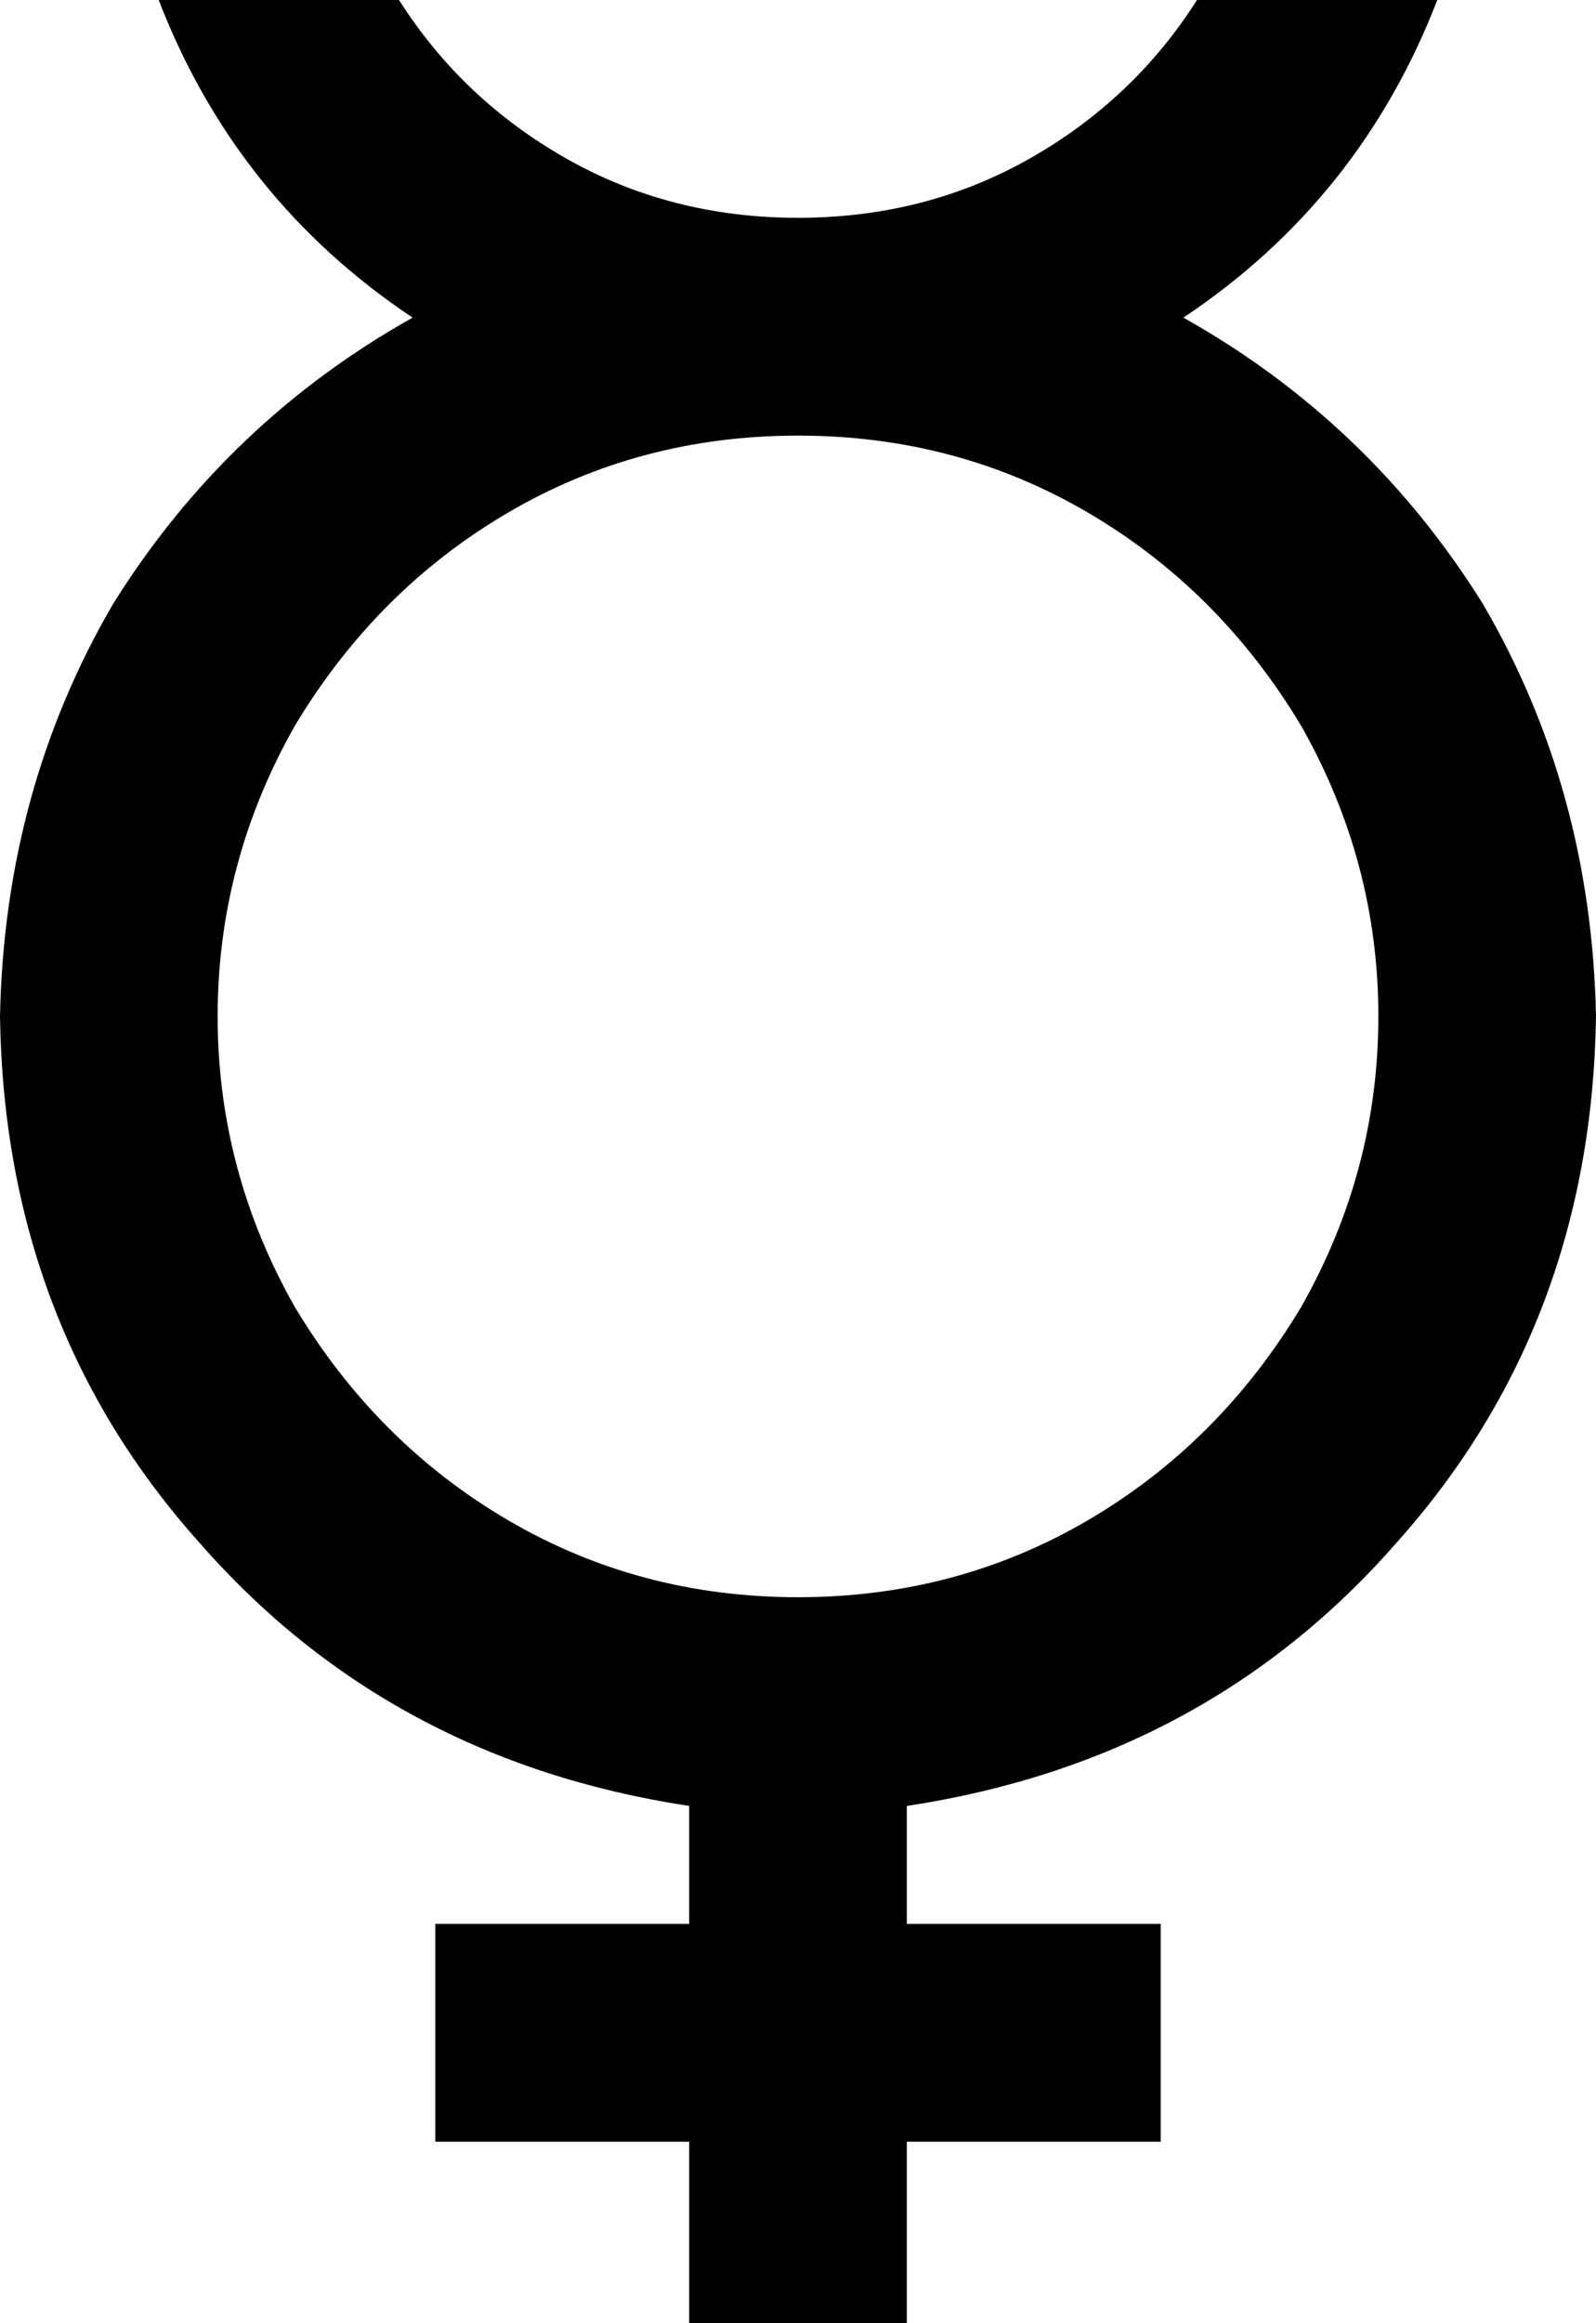<svg xmlns="http://www.w3.org/2000/svg" viewBox="0 0 352 512">
    <path d="M 35 0 Q 52 44 91 70 Q 50 93 25 133 Q 1 174 0 224 Q 1 292 44 340 Q 86 388 152 398 L 152 424 L 120 424 L 96 424 L 96 472 L 120 472 L 152 472 L 152 488 L 152 512 L 200 512 L 200 488 L 200 472 L 232 472 L 256 472 L 256 424 L 232 424 L 200 424 L 200 398 Q 266 388 308 340 Q 351 292 352 224 Q 351 174 327 133 Q 302 93 261 70 Q 300 44 317 0 L 264 0 Q 250 22 227 35 Q 204 48 176 48 Q 148 48 125 35 Q 102 22 88 0 L 35 0 L 35 0 Z M 176 96 Q 211 96 240 113 L 240 113 Q 269 130 287 160 Q 304 190 304 224 Q 304 258 287 288 Q 269 318 240 335 Q 211 352 176 352 Q 141 352 112 335 Q 83 318 65 288 Q 48 258 48 224 Q 48 190 65 160 Q 83 130 112 113 Q 141 96 176 96 L 176 96 Z"/>
</svg>
